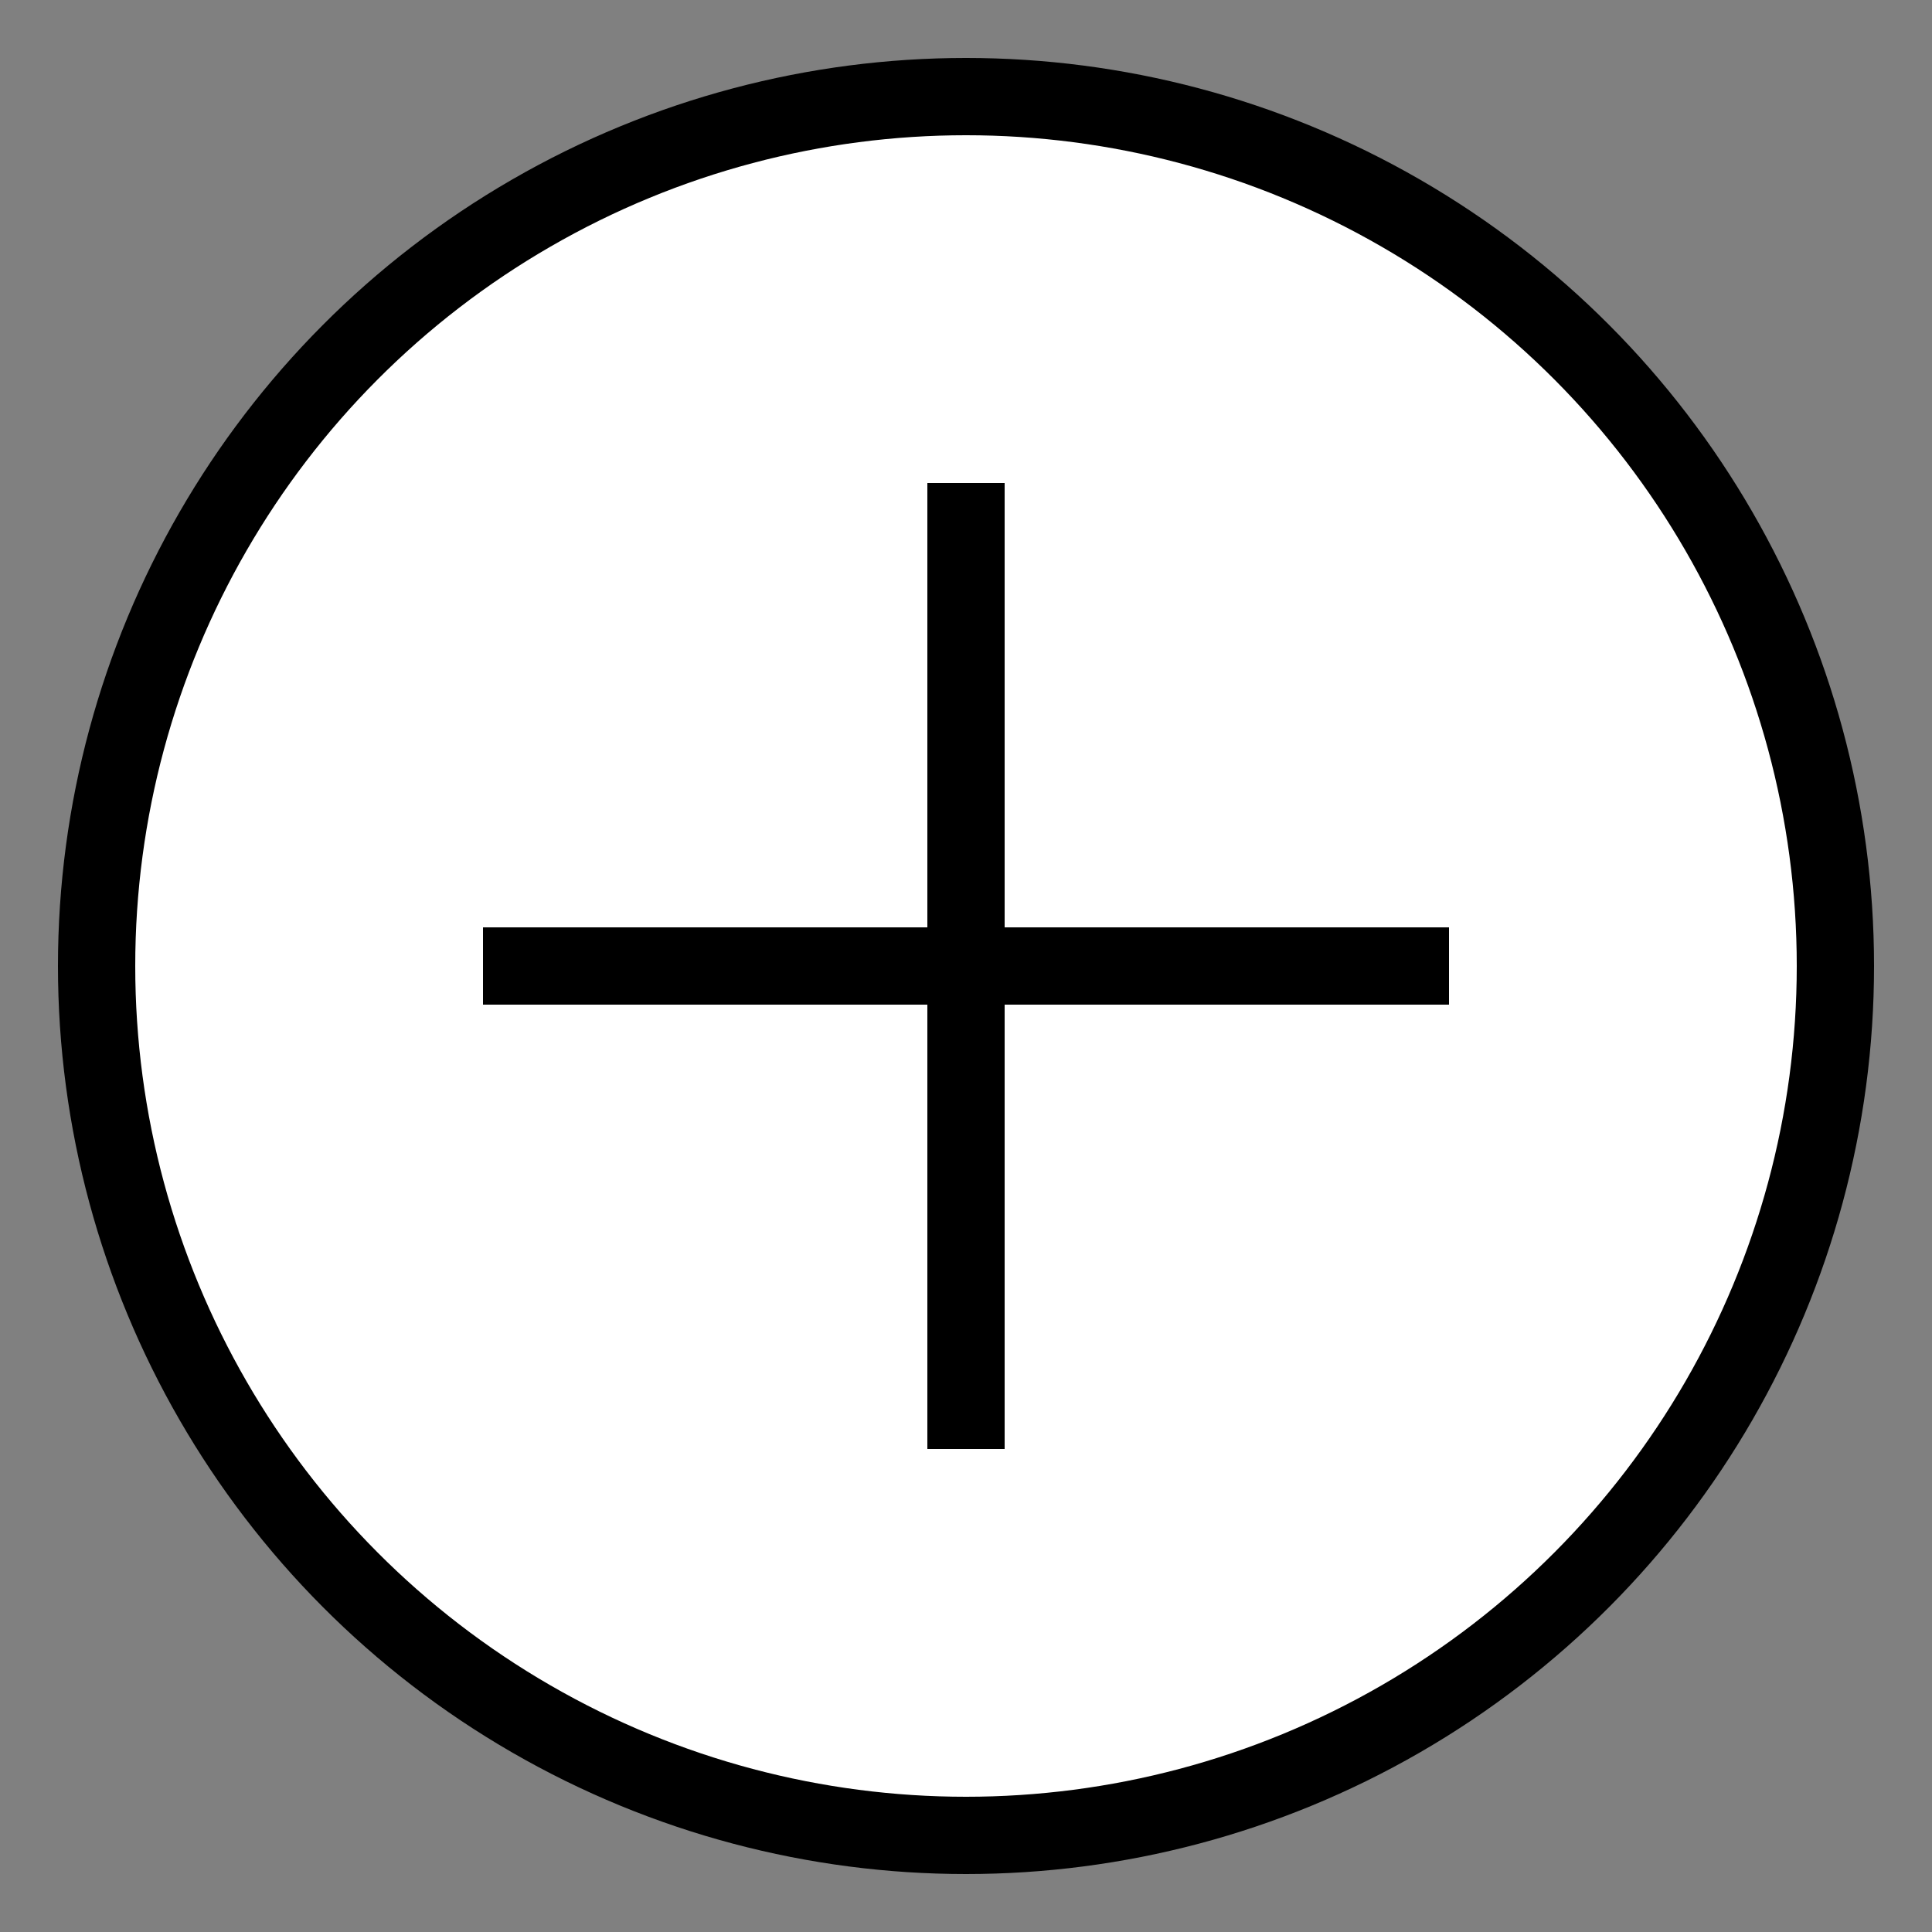 <svg xmlns="http://www.w3.org/2000/svg" width="100" height="100" class="canvas shadow" viewBox="-50 -50 100 100"><rect x="-50" y="-50" width="100" height="100" fill="#808080" stroke="none"/><g class="hoverGroup"><circle class="" cx="0" cy="0" r="45" style="fill: rgb(255, 255, 255); stroke: rgb(0, 0, 0); stroke-width: 4px;"/></g><g class="hoverGroup"><path d="M -25 0 L 25 0 " style="fill: none; stroke: rgb(0, 0, 0); stroke-width: 4px;"/></g><g class="hoverGroup"><path d="M 0 -25 L 0 25 " style="fill: none; stroke: rgb(0, 0, 0); stroke-width: 4px;"/></g></svg>
